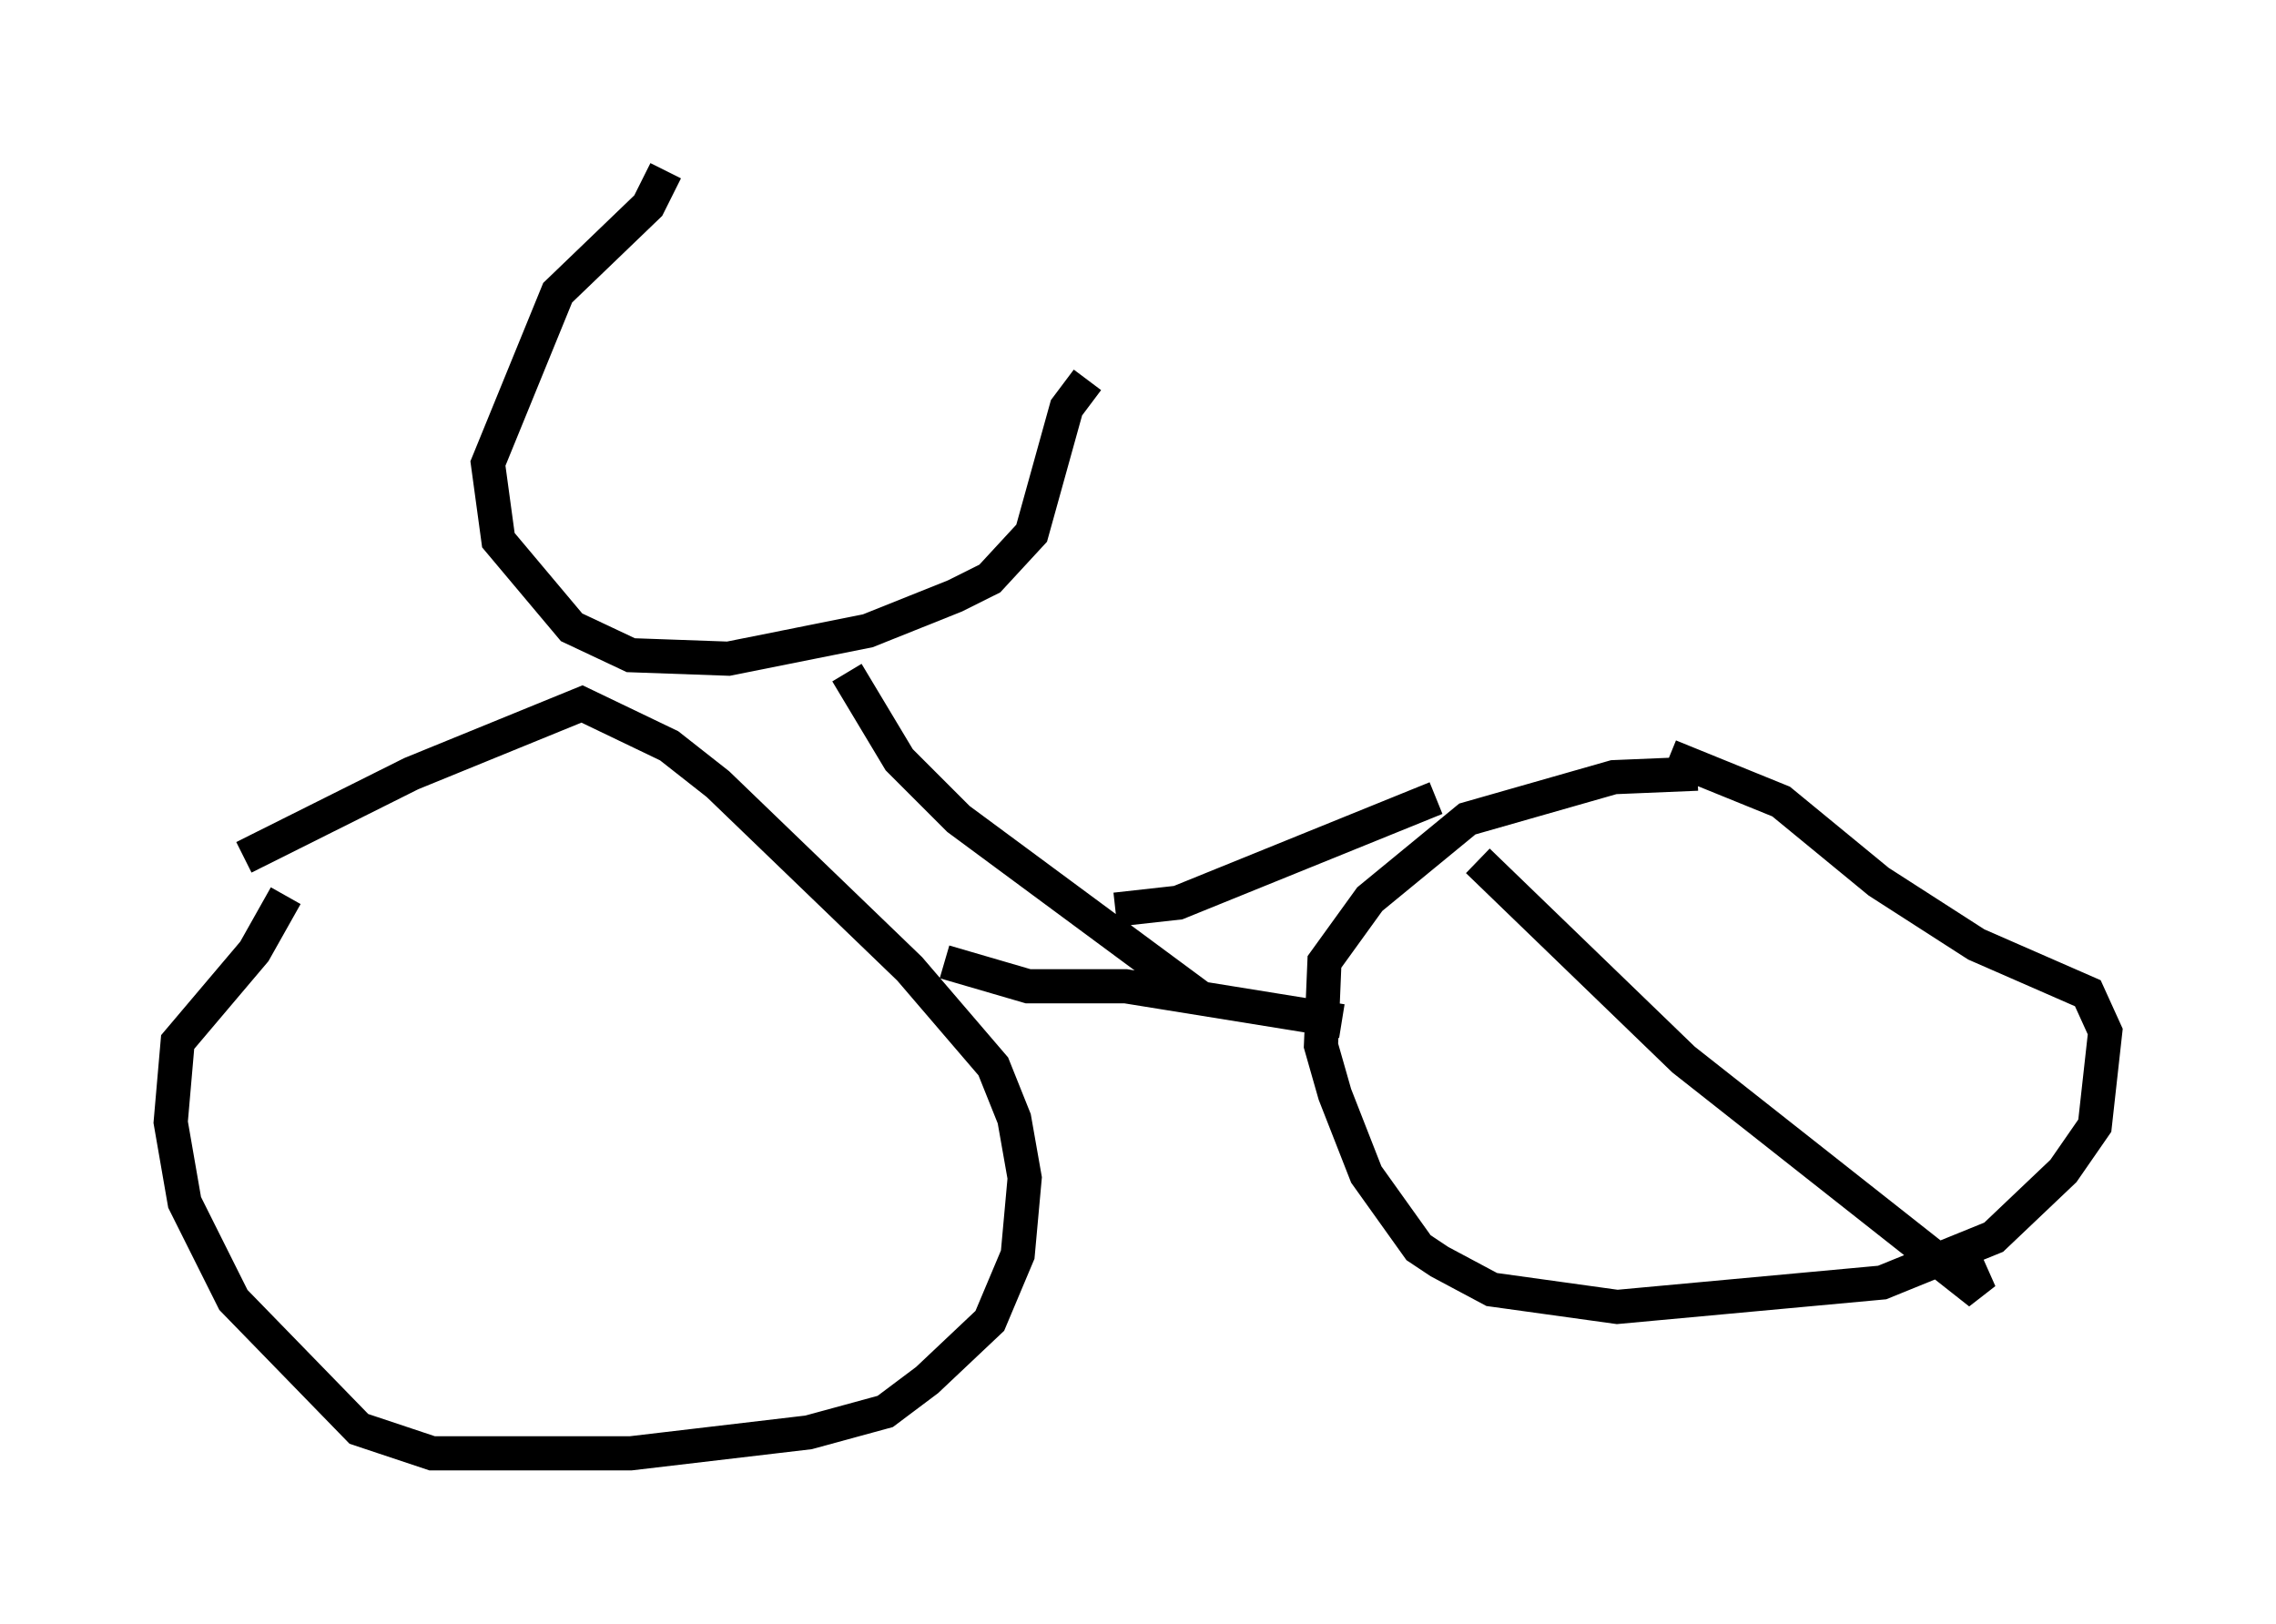 <?xml version="1.0" encoding="utf-8" ?>
<svg baseProfile="full" height="47.567" version="1.1" width="66.657" xmlns="http://www.w3.org/2000/svg" xmlns:ev="http://www.w3.org/2001/xml-events" xmlns:xlink="http://www.w3.org/1999/xlink"><defs /><rect fill="white" height="47.567" width="66.657" x="0" y="0" /><path d="M10.41, 24.396 m-2.042, 1.838 l-0.919, 1.633 -2.246, 2.654 l-0.204, 2.348 0.408, 2.348 l1.429, 2.858 3.675, 3.777 l2.144, 0.715 5.819, 0.0 l5.206, -0.613 2.246, -0.613 l1.225, -0.919 1.838, -1.735 l0.817, -1.94 0.204, -2.246 l-0.306, -1.735 -0.613, -1.531 l-2.45, -2.858 -5.615, -5.41 l-1.429, -1.123 -2.552, -1.225 l-5.002, 2.042 -4.9, 2.45 m42.569, -2.45 l-2.45, 0.102 -4.288, 1.225 l-2.858, 2.348 -1.327, 1.838 l-0.102, 2.45 0.408, 1.429 l0.919, 2.348 1.531, 2.144 l0.613, 0.408 1.531, 0.817 l3.675, 0.51 7.758, -0.715 l3.267, -1.327 2.042, -1.94 l0.919, -1.327 0.306, -2.756 l-0.51, -1.123 -3.267, -1.429 l-2.858, -1.838 -2.858, -2.348 l-3.267, -1.327 m-21.234, 6.023 l2.45, 0.715 2.858, 0.0 l6.329, 1.021 m-4.185, -0.715 l-7.044, -5.206 -1.735, -1.735 l-1.531, -2.552 m7.861, 6.942 l1.838, -0.204 7.554, -3.063 m-22.561, -18.375 l-0.51, 1.021 -2.654, 2.552 l-2.042, 5.002 0.306, 2.246 l2.144, 2.552 1.735, 0.817 l2.858, 0.102 4.083, -0.817 l2.552, -1.021 1.021, -0.51 l1.225, -1.327 1.021, -3.675 l0.613, -0.817 m11.433, 14.088 l6.023, 5.819 8.677, 6.84 l-0.408, -0.919 m-13.577, 0.408 " fill="none" stroke="black" stroke-width="1" /></svg>
